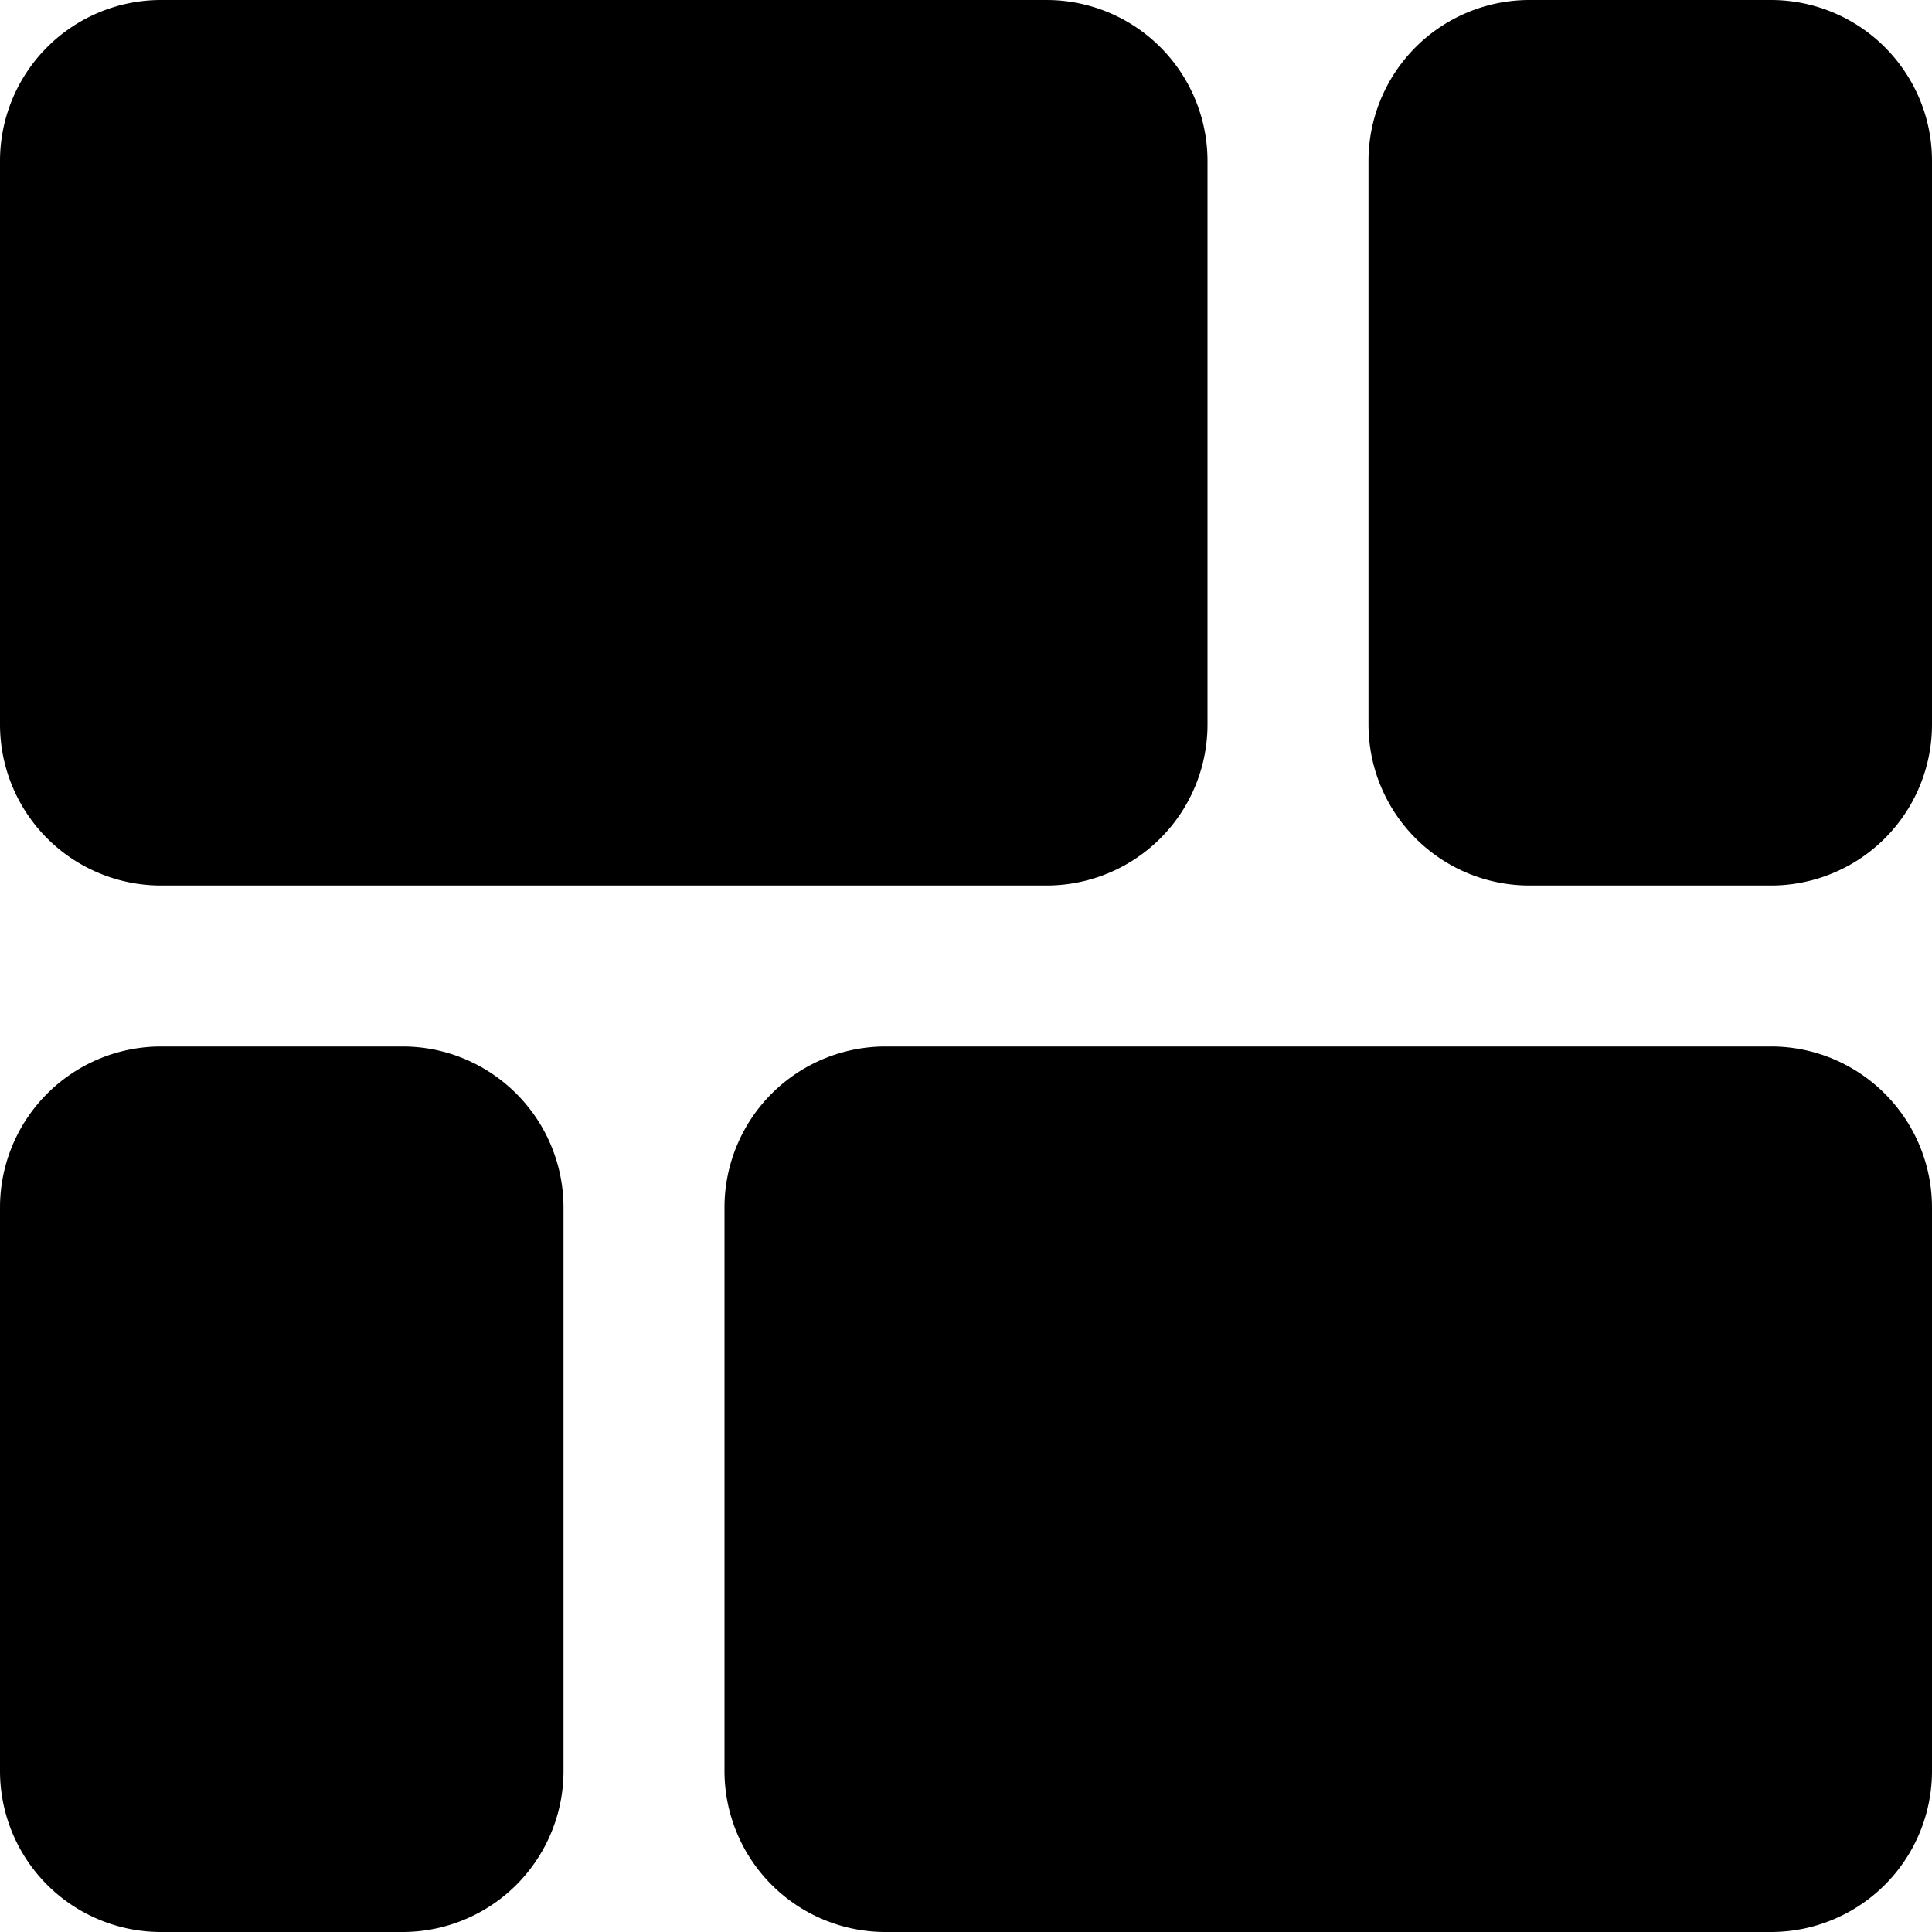 <svg id="Filled" xmlns="http://www.w3.org/2000/svg" viewBox="0 0 24 24"><title>102 pixabay</title><path d="M2,11H13a2,2,0,0,0,2-2V2a2,2,0,0,0-2-2H2A2,2,0,0,0,0,2V9A2,2,0,0,0,2,11Z"/><path d="M23.658.882A2,2,0,0,0,22,0H19a2,2,0,0,0-2,2V9a2,2,0,0,0,2,2h3a2,2,0,0,0,2-2V2A1.988,1.988,0,0,0,23.658.882Z"/><path d="M6.118,13.342A1.988,1.988,0,0,0,5,13H2a2,2,0,0,0-2,2v7a2,2,0,0,0,2,2H5a2,2,0,0,0,2-2V15a2,2,0,0,0-.882-1.658Z"/><path d="M23.118,13.342A1.988,1.988,0,0,0,22,13H11a2,2,0,0,0-2,2v7a2,2,0,0,0,2,2H22a2,2,0,0,0,2-2V15a2,2,0,0,0-.882-1.658Z"/></svg>
